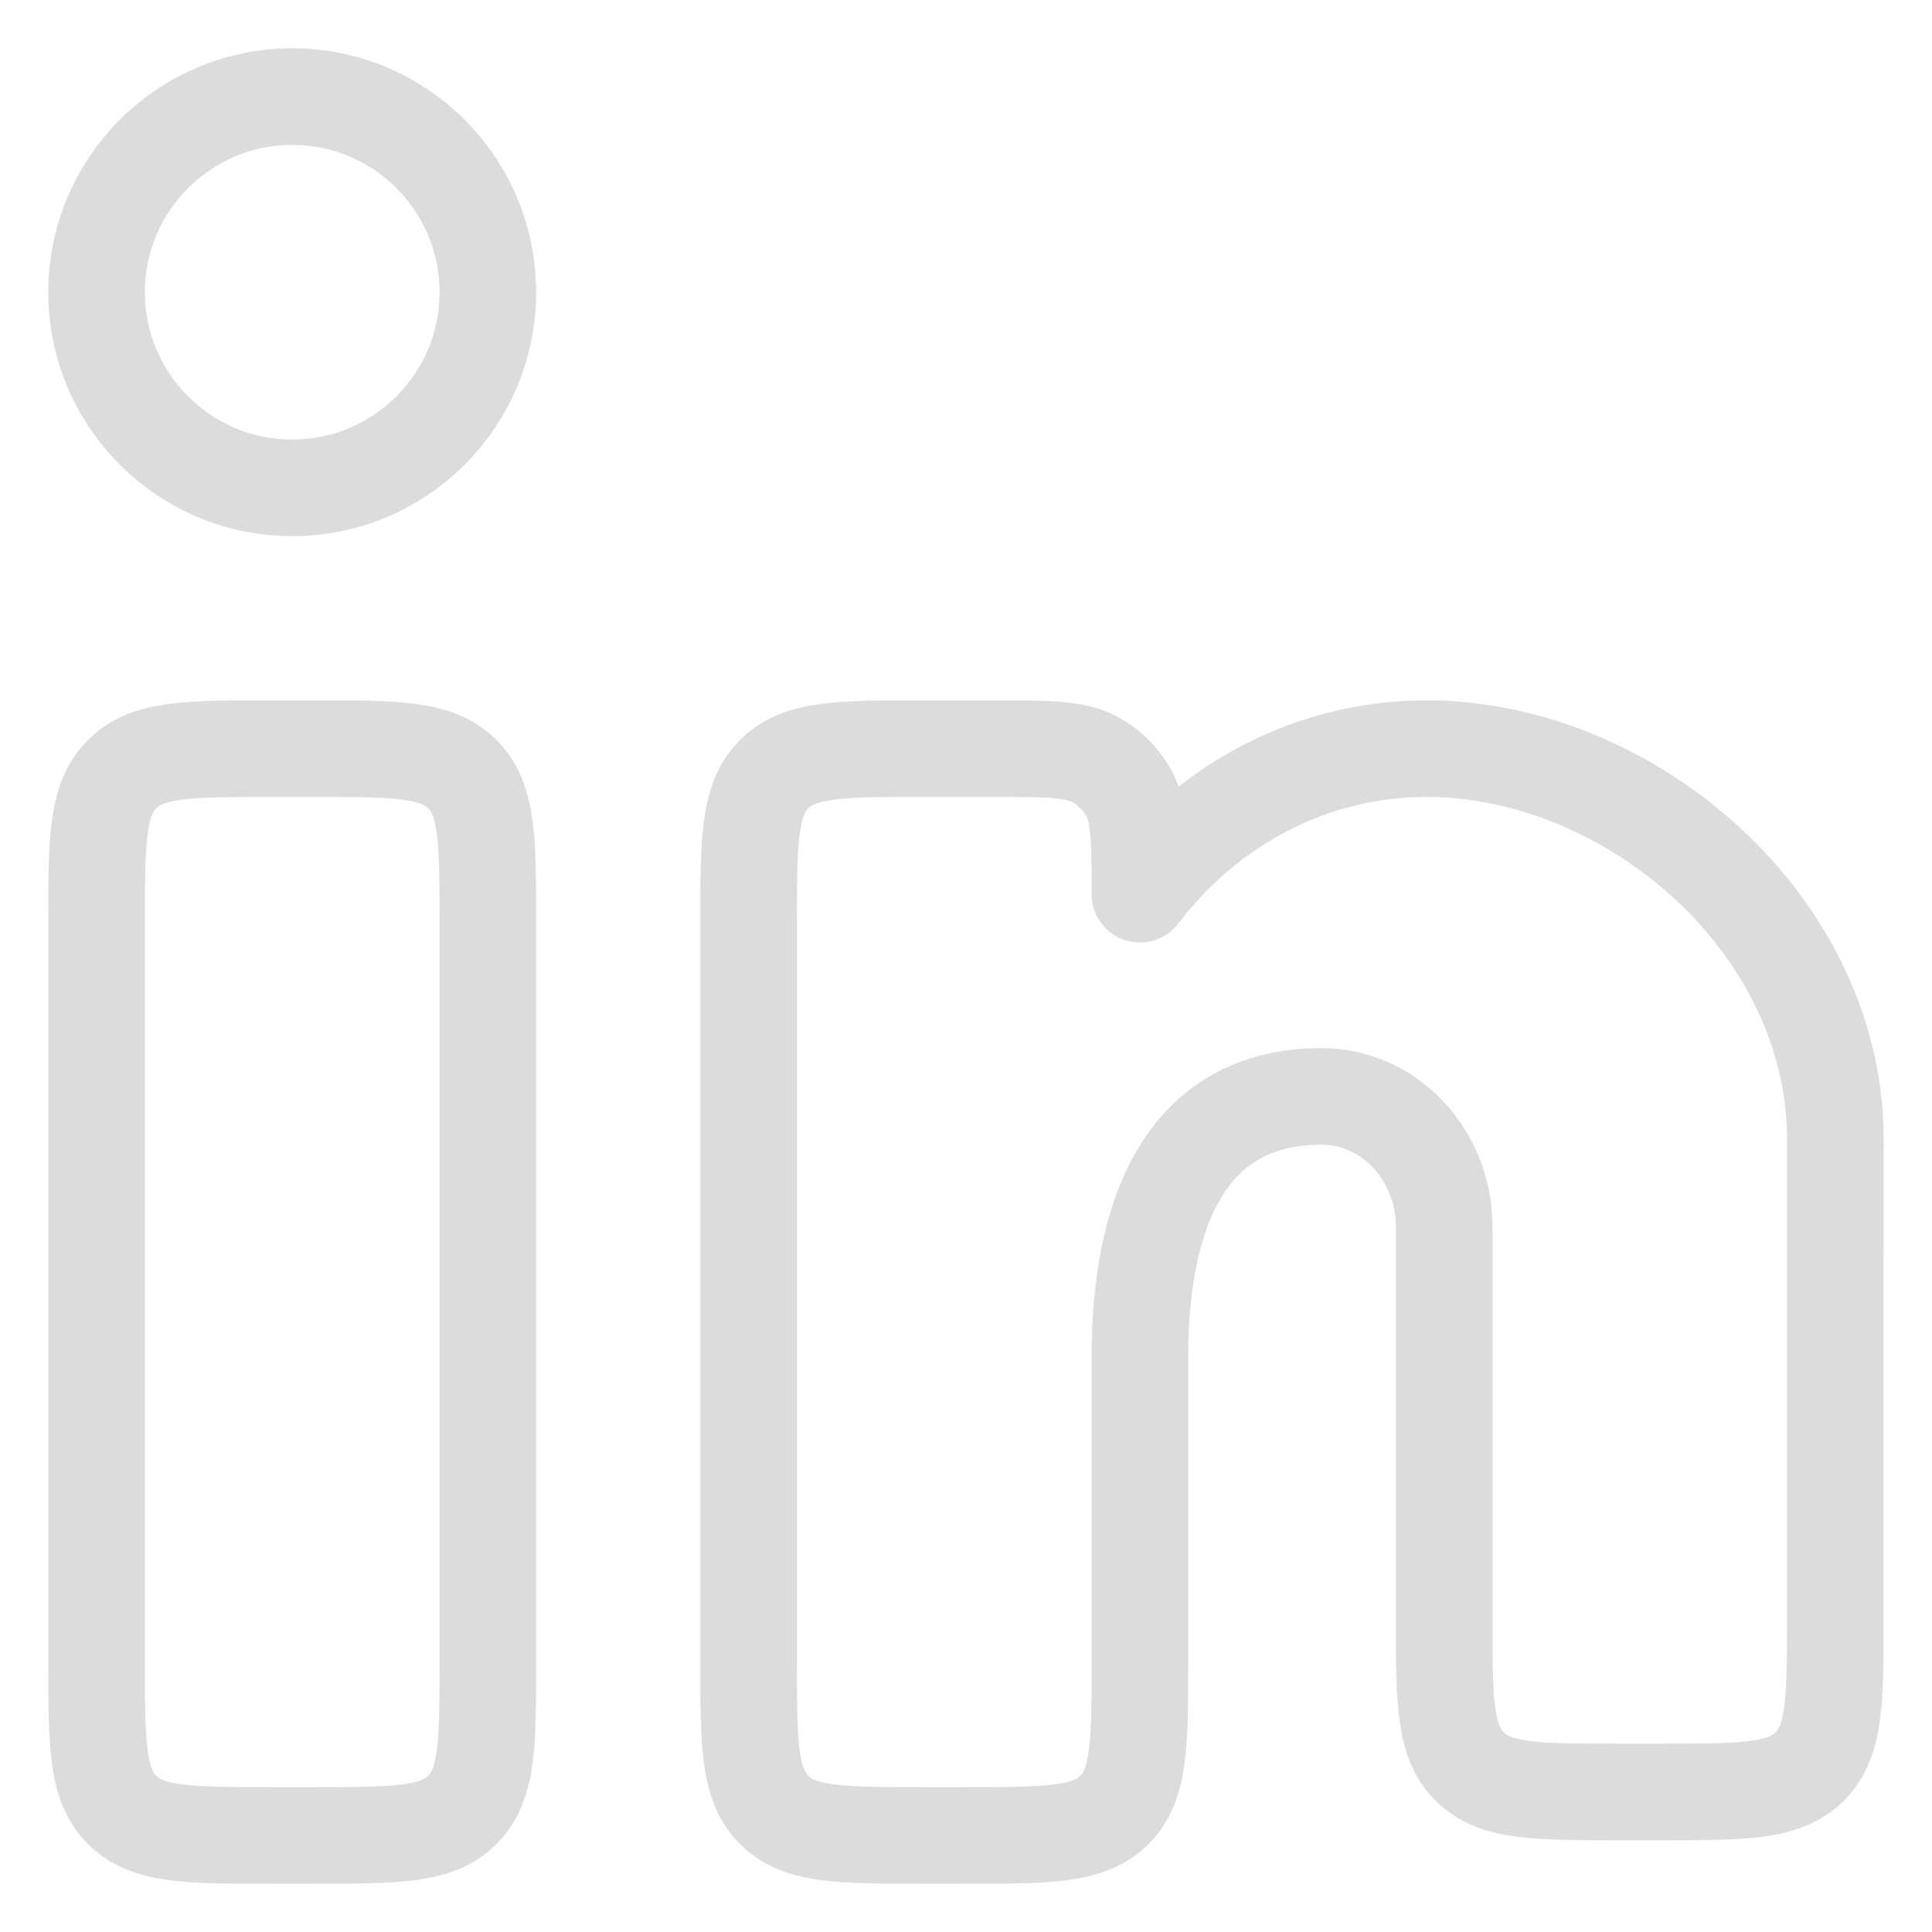<svg width="20" height="20" viewBox="0 0 20 20" fill="none" xmlns="http://www.w3.org/2000/svg">
<path d="M3.25 7.75H2.8C1.951 7.75 1.527 7.75 1.264 8.014C1 8.277 1 8.701 1 9.55V17.2C1 18.049 1 18.473 1.264 18.736C1.527 19 1.951 19 2.8 19H3.25C4.099 19 4.523 19 4.786 18.736C5.05 18.473 5.05 18.049 5.05 17.2V9.55C5.05 8.701 5.05 8.277 4.786 8.014C4.523 7.75 4.099 7.75 3.25 7.75Z" stroke="#DCDCDC"/>
<path d="M5.05 3.025C5.05 4.143 4.143 5.05 3.025 5.05C1.907 5.05 1 4.143 1 3.025C1 1.907 1.907 1 3.025 1C4.143 1 5.05 1.907 5.05 3.025Z" stroke="#DCDCDC"/>
<path d="M10.293 7.75H9.55C8.701 7.75 8.277 7.75 8.014 8.014C7.75 8.277 7.75 8.701 7.75 9.55V17.2C7.75 18.049 7.75 18.473 8.014 18.736C8.277 19 8.701 19 9.55 19H10C10.848 19 11.273 19 11.536 18.736C11.8 18.473 11.8 18.049 11.8 17.2L11.8 14.05C11.8 12.559 12.275 11.35 13.679 11.35C14.381 11.35 14.95 11.954 14.95 12.7V16.75C14.95 17.599 14.95 18.023 15.213 18.286C15.477 18.55 15.901 18.55 16.75 18.55H17.199C18.047 18.55 18.471 18.55 18.735 18.287C18.998 18.023 18.999 17.599 18.999 16.75L19 11.8C19 9.563 16.873 7.75 14.767 7.75C13.568 7.75 12.499 8.338 11.8 9.257C11.8 8.69 11.8 8.406 11.677 8.195C11.599 8.062 11.488 7.951 11.354 7.873C11.144 7.75 10.86 7.75 10.293 7.75Z" stroke="#DCDCDC" stroke-linejoin="round"/>
</svg>
